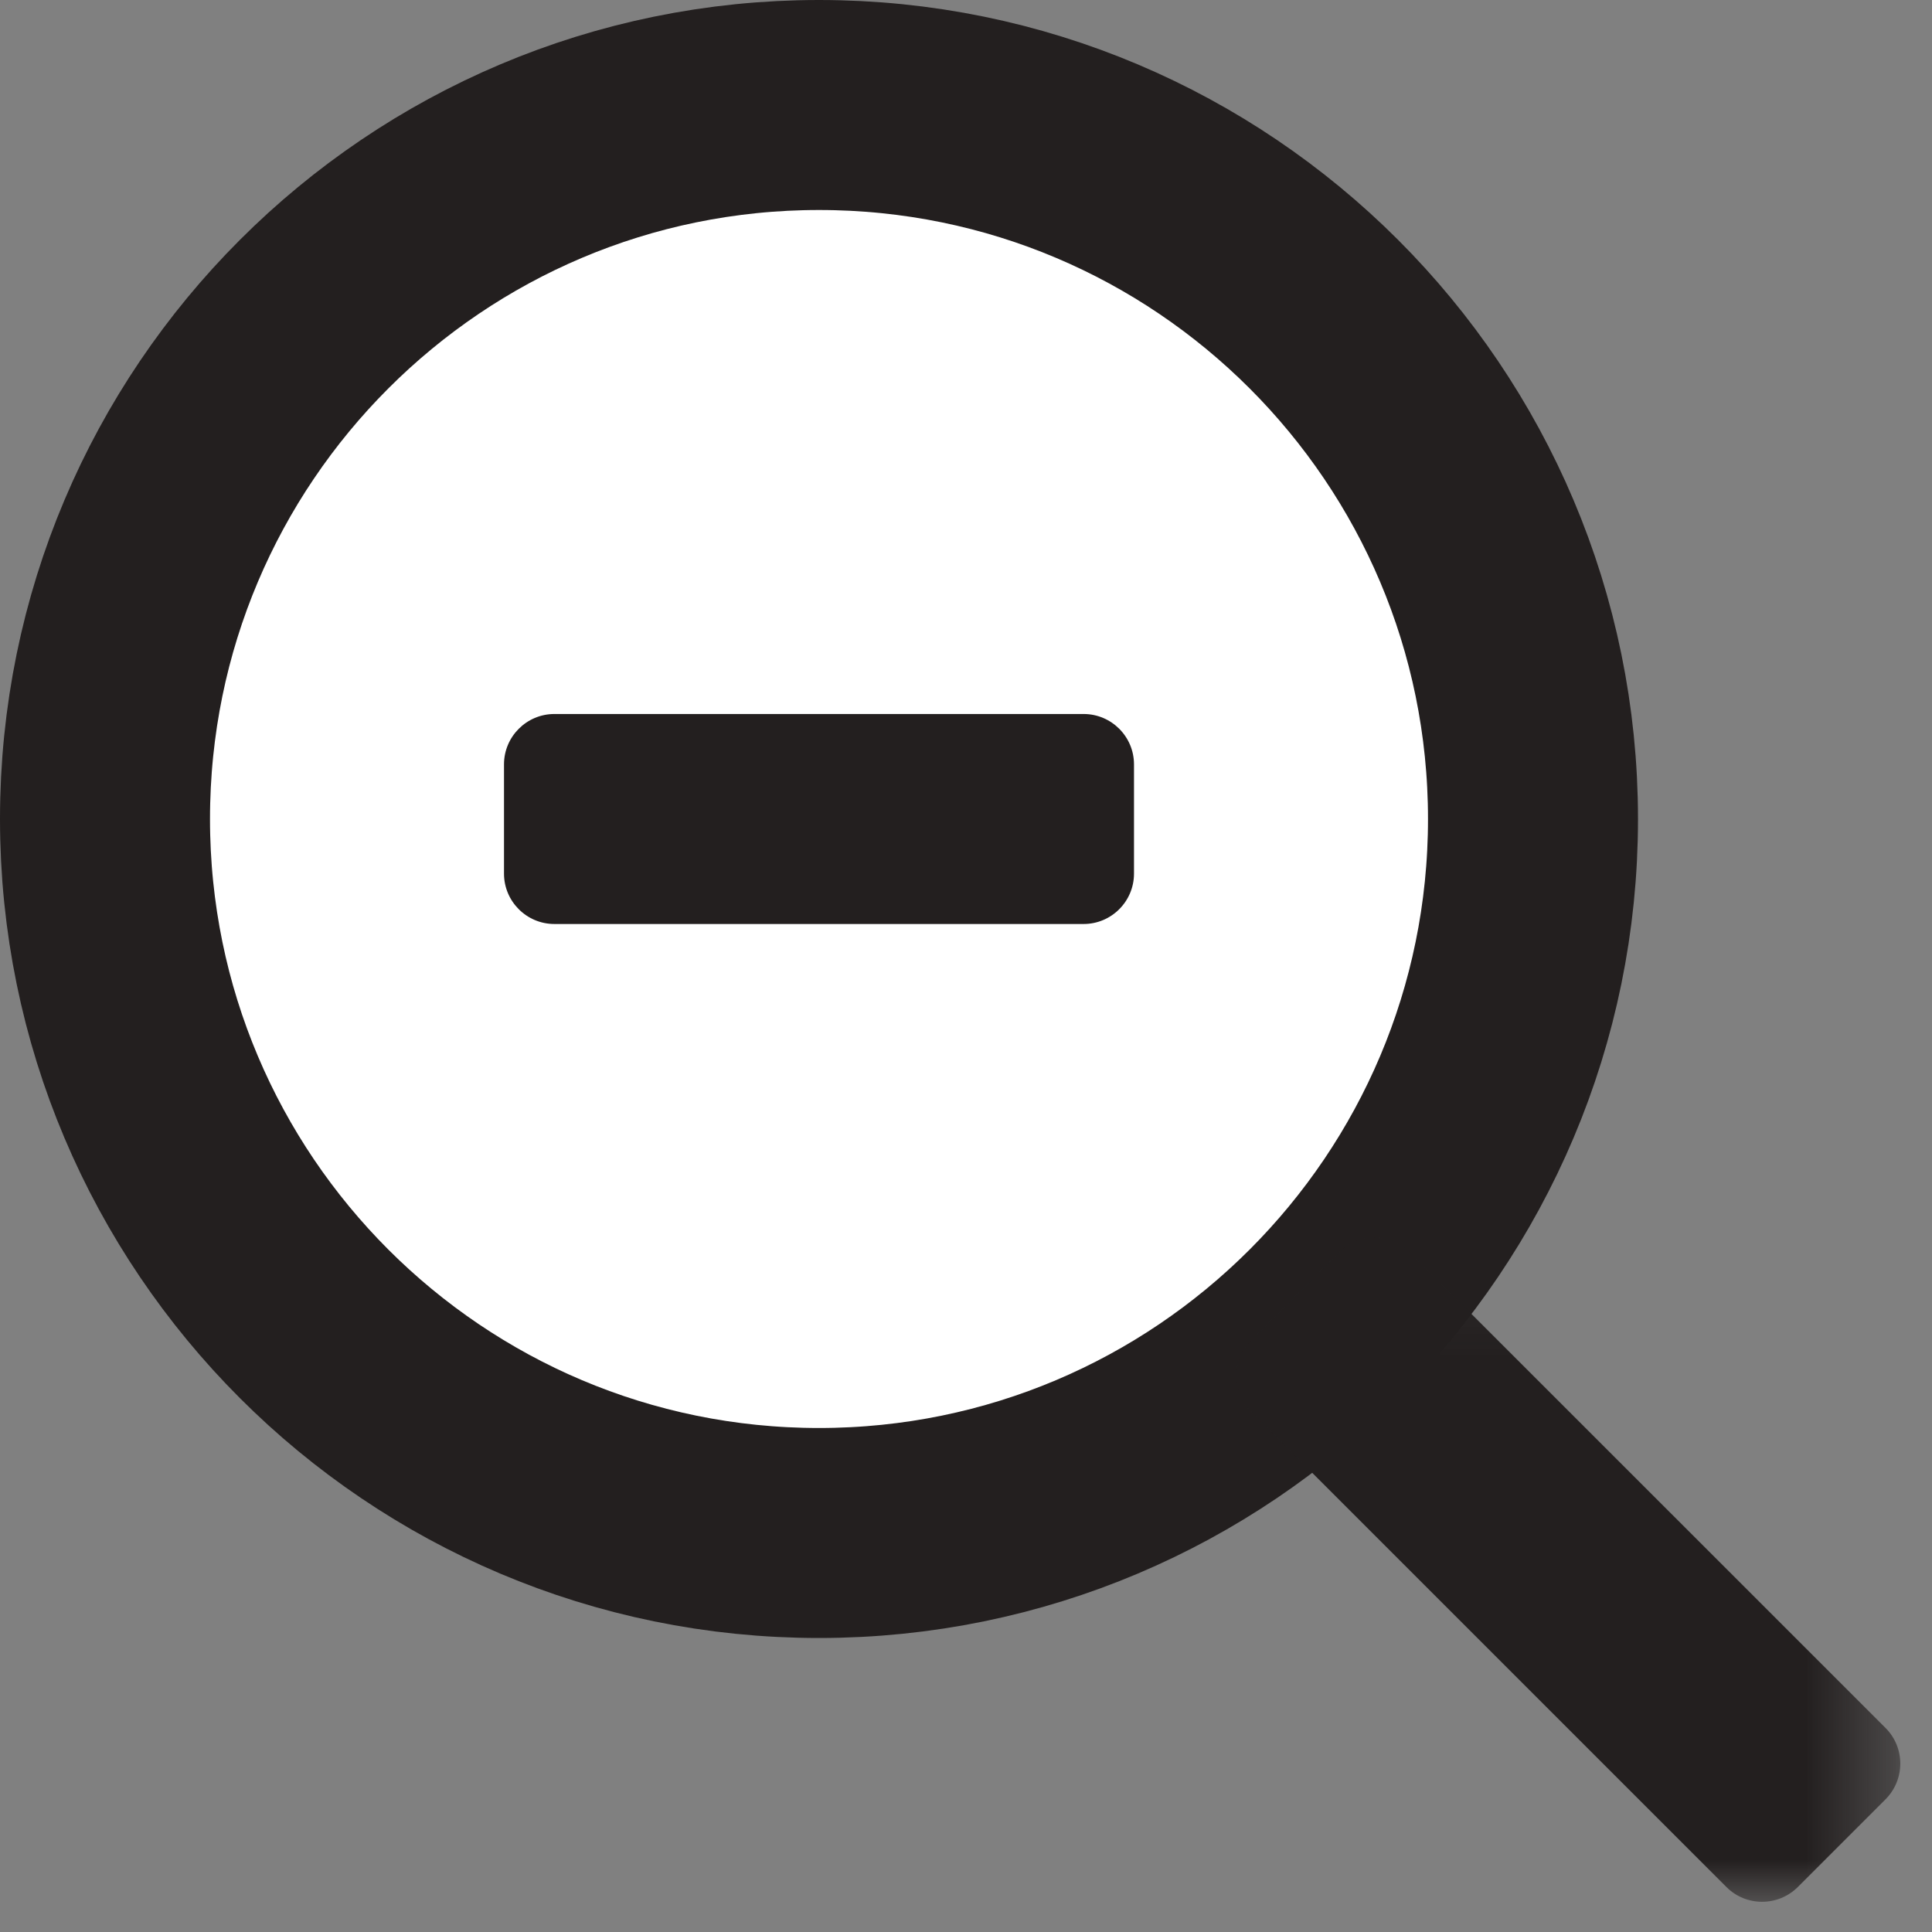 <?xml version="1.0" encoding="UTF-8" standalone="no"?>
<svg width="23px" height="23px" viewBox="0 0 23 23" version="1.1" xmlns="http://www.w3.org/2000/svg" xmlns:xlink="http://www.w3.org/1999/xlink">
    <rect x="0" y="0" width="23" height="23" fill="#808080" stroke="none"/>
    <!-- Generator: Sketch 39.1 (31720) - http://www.bohemiancoding.com/sketch -->
    <title>icon-zoom-out</title>
    <desc>Created with Sketch.</desc>
    <defs>
        <polygon id="path-1" points="8.622 8 8.622 0.094 0.717 0.094 0.717 8 8.622 8"></polygon>
    </defs>
    <g id="site" stroke="none" stroke-width="1" fill="none" fill-rule="evenodd">
        <g id="icon-zoom-out">
            <g id="Page-1" transform="translate(1, 1)">
                <path d="M17.25,8.75 C17.25,13.444 13.444,17.25 8.75,17.25 C4.056,17.25 0.25,13.444 0.25,8.75 C0.25,4.056 4.056,0.25 8.75,0.25 C13.444,0.25 17.25,4.056 17.25,8.75" id="Fill-1" fill="#FFFFFF"></path>
                <path d="M17.25,8.75 C17.25,13.444 13.444,17.25 8.75,17.25 C4.056,17.25 0.25,13.444 0.25,8.75 C0.25,4.056 4.056,0.25 8.75,0.25 C13.444,0.25 17.25,4.056 17.25,8.75 L17.25,8.75 Z" id="Stroke-3" stroke="#231F1F" stroke-width="2.5"></path>
                <g id="Group-7" transform="translate(13, 13.641)">
                    <mask id="mask-2" fill="white">
                        <use xlink:href="#path-1"></use>
                    </mask>
                    <g id="Clip-6"></g>
                    <path d="M6.553,7.824 L0.893,2.164 C0.658,1.929 0.658,1.55 0.893,1.315 L1.938,0.27 C2.172,0.035 2.552,0.035 2.786,0.27 L8.447,5.93 C8.681,6.164 8.681,6.544 8.447,6.779 L7.402,7.824 C7.167,8.058 6.787,8.058 6.553,7.824" id="Fill-5" fill="#231F1F" mask="url(#mask-2)"></path>
                </g>
                <path d="M11.9,10 L5.6,10 C5.269,10 5,9.731 5,9.4 L5,8.1 C5,7.769 5.269,7.5 5.6,7.5 L11.9,7.5 C12.231,7.5 12.5,7.769 12.5,8.1 L12.5,9.4 C12.5,9.731 12.231,10 11.9,10" id="Fill-8" fill="#231F1F"></path>
            </g>
        </g>
    </g>
</svg>